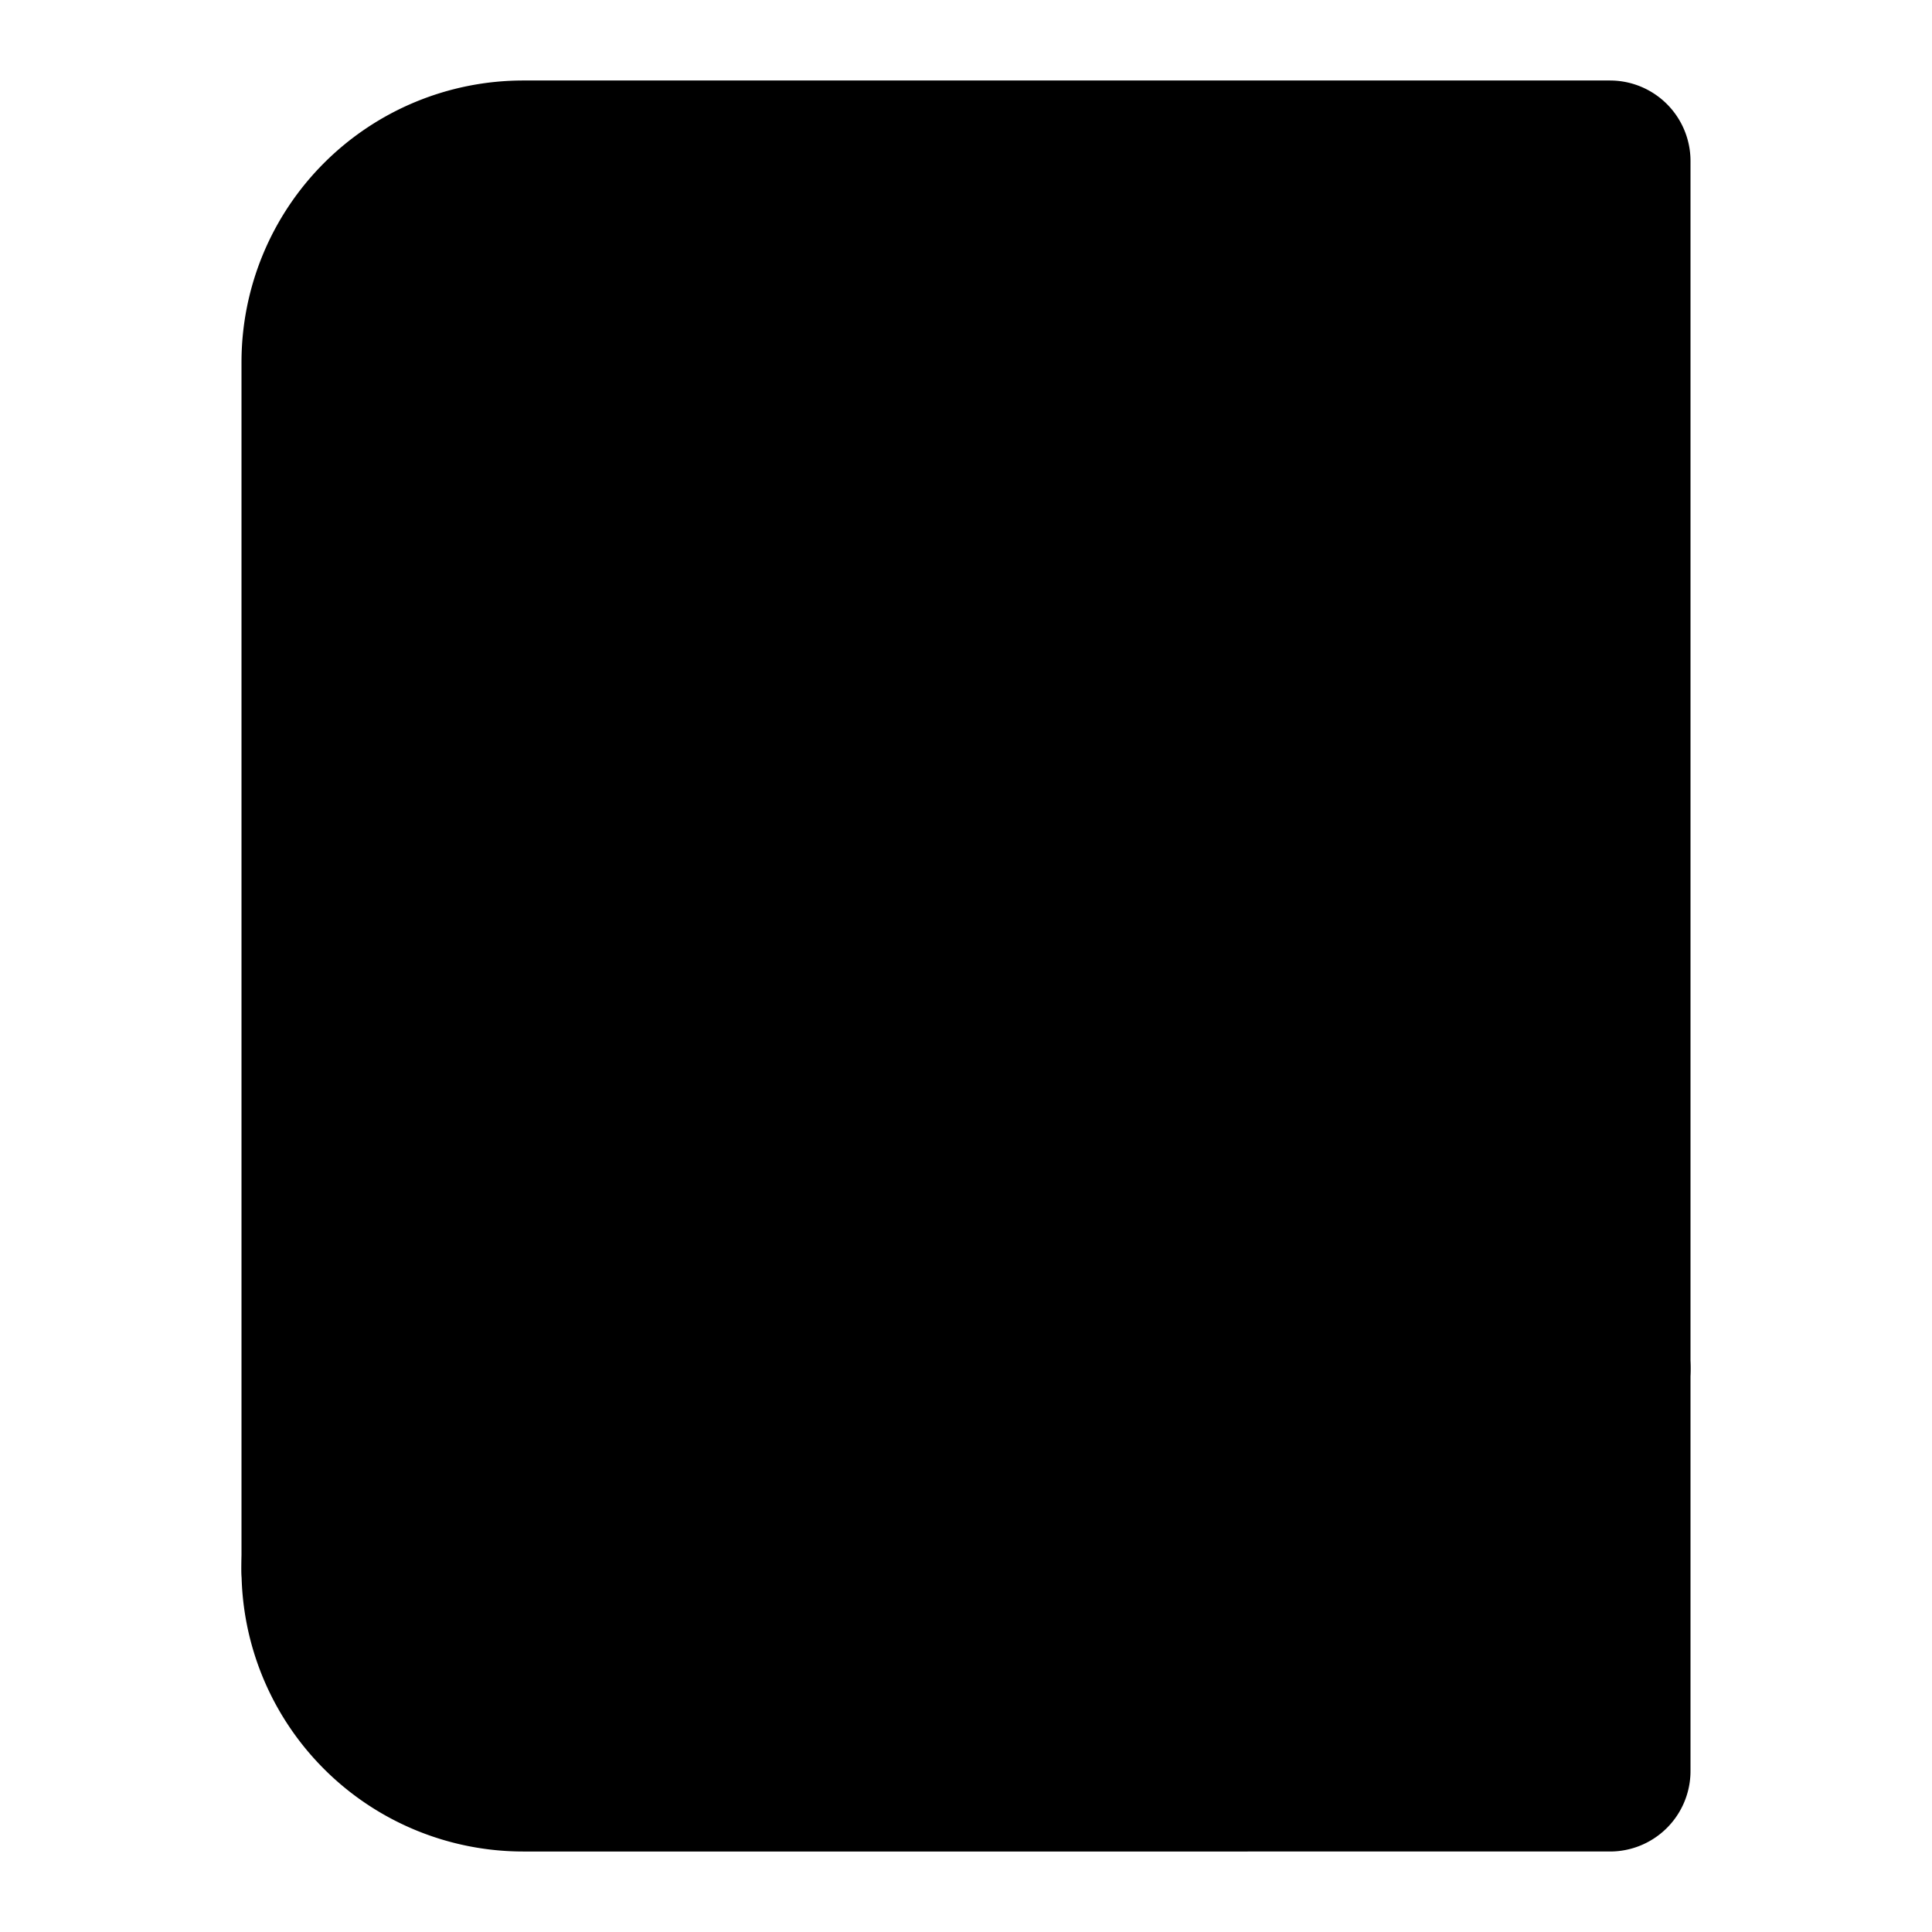 <svg xmlns="http://www.w3.org/2000/svg" width="1.5em" height="1.5em">
    <g id="tuiIconBookLarge" xmlns="http://www.w3.org/2000/svg">
        <svg x="50%" y="50%" width="1.5em" height="1.5em" overflow="visible" viewBox="0 0 24 24">
            <svg x="-12" y="-12">
                <svg
                    xmlns="http://www.w3.org/2000/svg"
                    width="24"
                    height="24"
                    viewBox="0 0 24 24"
                    stroke="currentColor"
                    stroke-width="2"
                    stroke-linecap="round"
                    stroke-linejoin="round"
                >
                    <path vector-effect="non-scaling-stroke" d="M4 19.5A2.5 2.5 0 0 1 6.5 17H20" />
                    <path
                        vector-effect="non-scaling-stroke"
                        d="M6.5 2H20v20H6.5A2.5 2.5 0 0 1 4 19.5v-15A2.5 2.5 0 0 1 6.5 2z"
                    />
                </svg>
            </svg>
        </svg>
    </g>
</svg>
